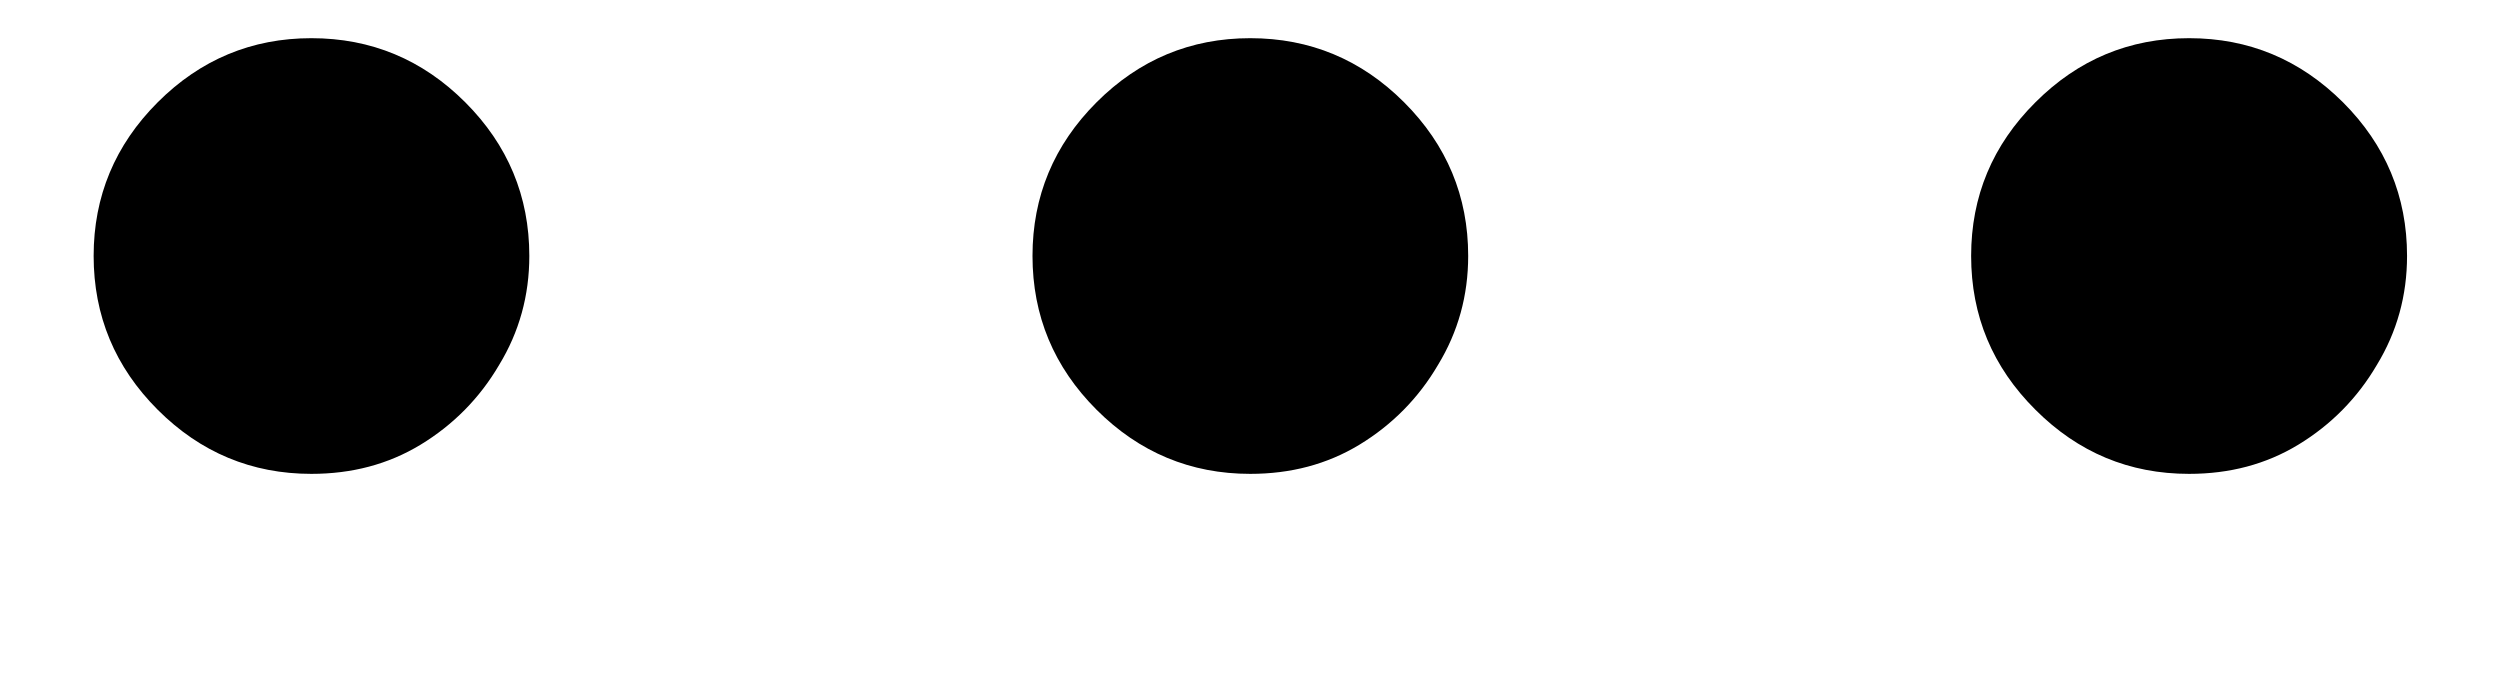 <svg width="11" height="3" viewBox="0 0 11 3" fill="none" xmlns="http://www.w3.org/2000/svg">
<path d="M1.37 2.085C1.108 2.085 0.882 1.991 0.694 1.803C0.506 1.615 0.412 1.389 0.412 1.126C0.412 0.864 0.506 0.638 0.694 0.45C0.882 0.262 1.108 0.168 1.37 0.168C1.633 0.168 1.859 0.262 2.047 0.45C2.235 0.638 2.329 0.864 2.329 1.126C2.329 1.3 2.285 1.46 2.196 1.606C2.111 1.751 1.995 1.869 1.85 1.957C1.708 2.043 1.548 2.085 1.37 2.085ZM5.501 2.085C5.239 2.085 5.013 1.991 4.825 1.803C4.637 1.615 4.543 1.389 4.543 1.126C4.543 0.864 4.637 0.638 4.825 0.45C5.013 0.262 5.239 0.168 5.501 0.168C5.764 0.168 5.99 0.262 6.178 0.45C6.366 0.638 6.46 0.864 6.46 1.126C6.46 1.3 6.416 1.46 6.327 1.606C6.242 1.751 6.126 1.869 5.981 1.957C5.839 2.043 5.679 2.085 5.501 2.085ZM9.632 2.085C9.369 2.085 9.144 1.991 8.956 1.803C8.767 1.615 8.673 1.389 8.673 1.126C8.673 0.864 8.767 0.638 8.956 0.45C9.144 0.262 9.369 0.168 9.632 0.168C9.895 0.168 10.12 0.262 10.309 0.45C10.497 0.638 10.591 0.864 10.591 1.126C10.591 1.3 10.547 1.46 10.458 1.606C10.373 1.751 10.257 1.869 10.112 1.957C9.97 2.043 9.81 2.085 9.632 2.085Z" fill="black"/>
</svg>
